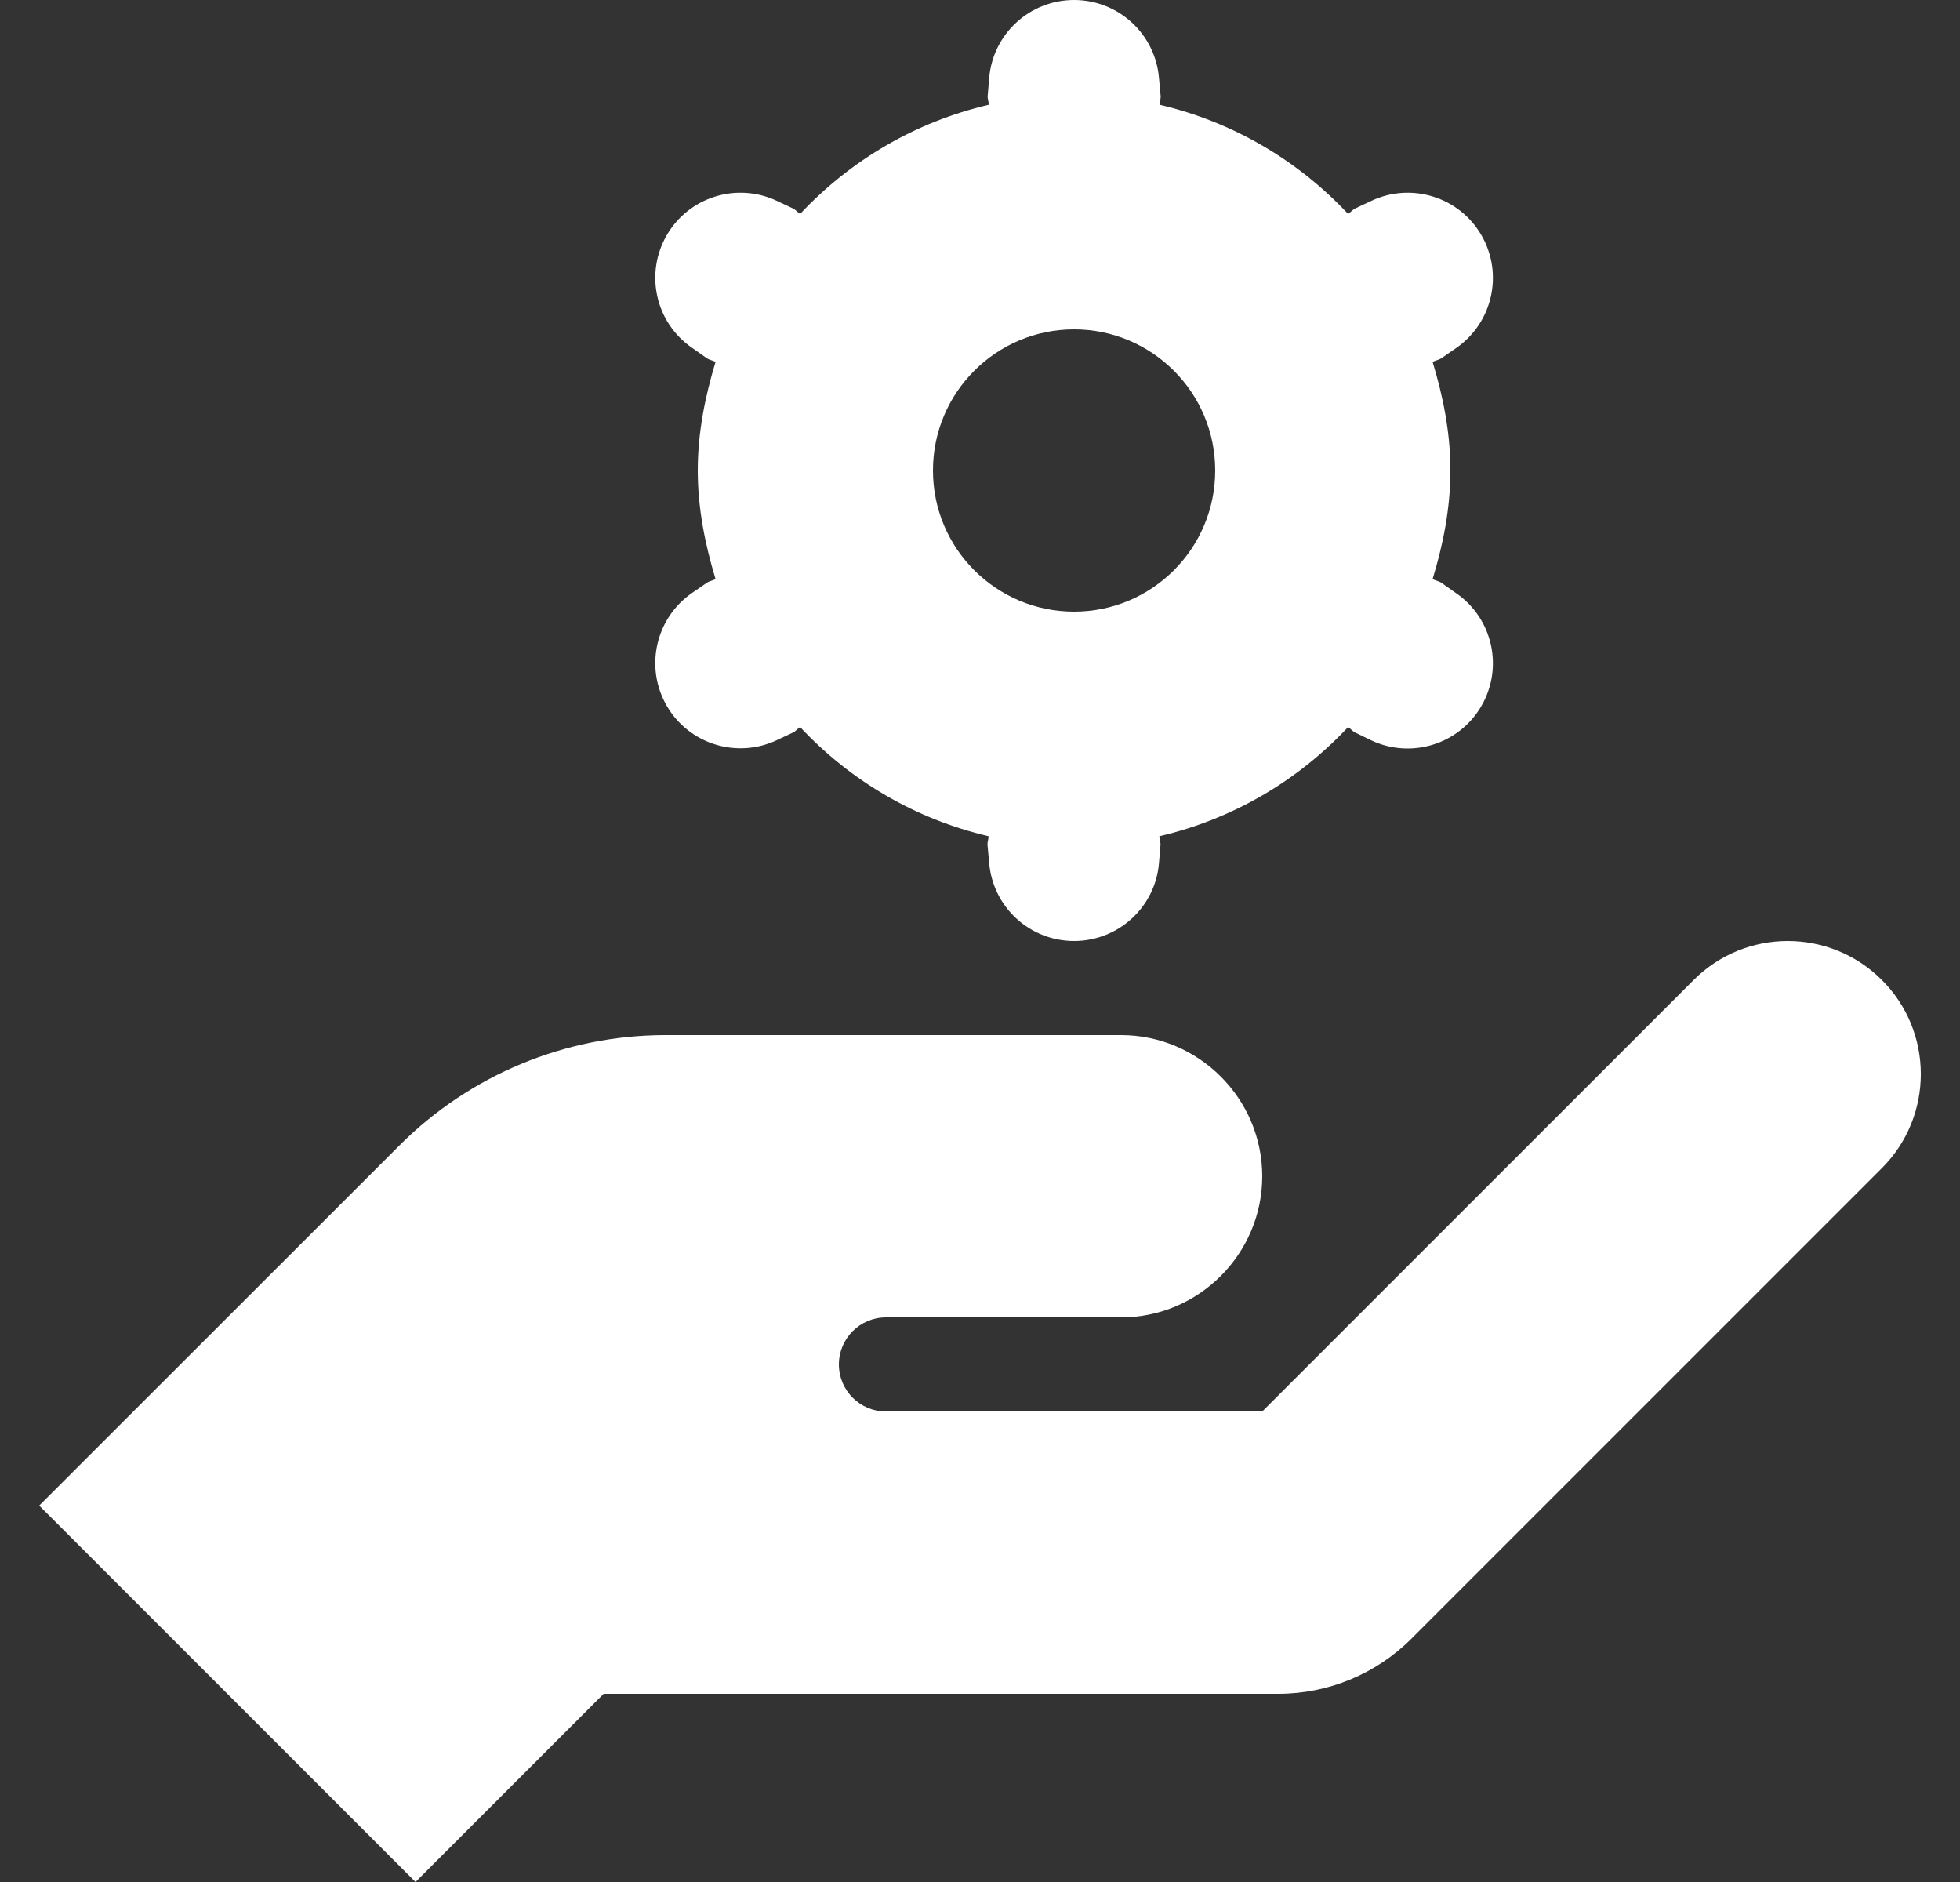 <svg width="25" height="24" viewBox="0 0 25 24" fill="none" xmlns="http://www.w3.org/2000/svg">
<rect x="0" y="0" width="25" height="24" fill="#333333" stroke="none"/>
<path d="M13.7 0C13.135 0 12.663 0.432 12.617 0.996L12.598 1.223C12.595 1.263 12.612 1.297 12.613 1.336C11.672 1.555 10.844 2.047 10.206 2.728C10.172 2.708 10.15 2.675 10.114 2.658L9.91 2.562C9.399 2.321 8.787 2.51 8.504 3C8.221 3.49 8.361 4.113 8.825 4.434L9.013 4.566C9.048 4.591 9.09 4.595 9.127 4.615C8.994 5.056 8.9 5.515 8.9 6C8.9 6.485 8.994 6.944 9.127 7.385C9.09 7.405 9.048 7.409 9.013 7.434L8.825 7.563C8.361 7.886 8.221 8.51 8.504 9C8.787 9.49 9.399 9.679 9.91 9.438L10.114 9.342C10.15 9.325 10.172 9.292 10.206 9.272C10.843 9.953 11.671 10.445 12.61 10.664C12.609 10.703 12.593 10.737 12.596 10.777L12.617 11.004C12.664 11.568 13.135 12 13.7 12C14.265 12 14.737 11.568 14.783 11.004L14.802 10.777C14.805 10.737 14.789 10.703 14.787 10.664C15.728 10.445 16.557 9.953 17.195 9.272C17.228 9.292 17.25 9.325 17.286 9.342L17.49 9.441C18.001 9.682 18.613 9.492 18.896 9.002C19.179 8.513 19.04 7.888 18.575 7.566L18.388 7.434C18.352 7.409 18.31 7.405 18.273 7.385C18.407 6.944 18.5 6.485 18.5 6C18.5 5.515 18.407 5.056 18.273 4.615C18.31 4.595 18.352 4.591 18.388 4.566L18.575 4.437C19.04 4.114 19.179 3.49 18.896 3C18.613 2.51 18.001 2.321 17.49 2.562L17.286 2.658C17.25 2.675 17.228 2.708 17.195 2.728C16.557 2.047 15.729 1.555 14.79 1.336C14.791 1.297 14.807 1.263 14.804 1.223L14.783 0.996C14.736 0.432 14.265 0 13.7 0ZM13.7 4.2C14.694 4.2 15.5 5.006 15.5 6C15.5 6.994 14.694 7.8 13.7 7.8C12.706 7.8 11.9 6.994 11.9 6C11.9 5.006 12.706 4.2 13.7 4.2ZM22.803 12C22.369 12 21.934 12.166 21.603 12.497L16.1 18H11.3C10.969 18 10.7 17.731 10.7 17.4C10.7 17.069 10.969 16.8 11.3 16.8H14.3C15.29 16.8 16.1 15.99 16.1 15C16.1 14.01 15.29 13.2 14.3 13.2H8.488C7.216 13.2 5.996 13.706 5.096 14.606L0.5 19.2L5.3 24L7.7 21.6H16.306C16.942 21.6 17.553 21.347 18.003 20.897L24.003 14.897C24.666 14.235 24.666 13.159 24.003 12.497C23.672 12.166 23.238 12 22.803 12Z" fill="white"/>
</svg>
